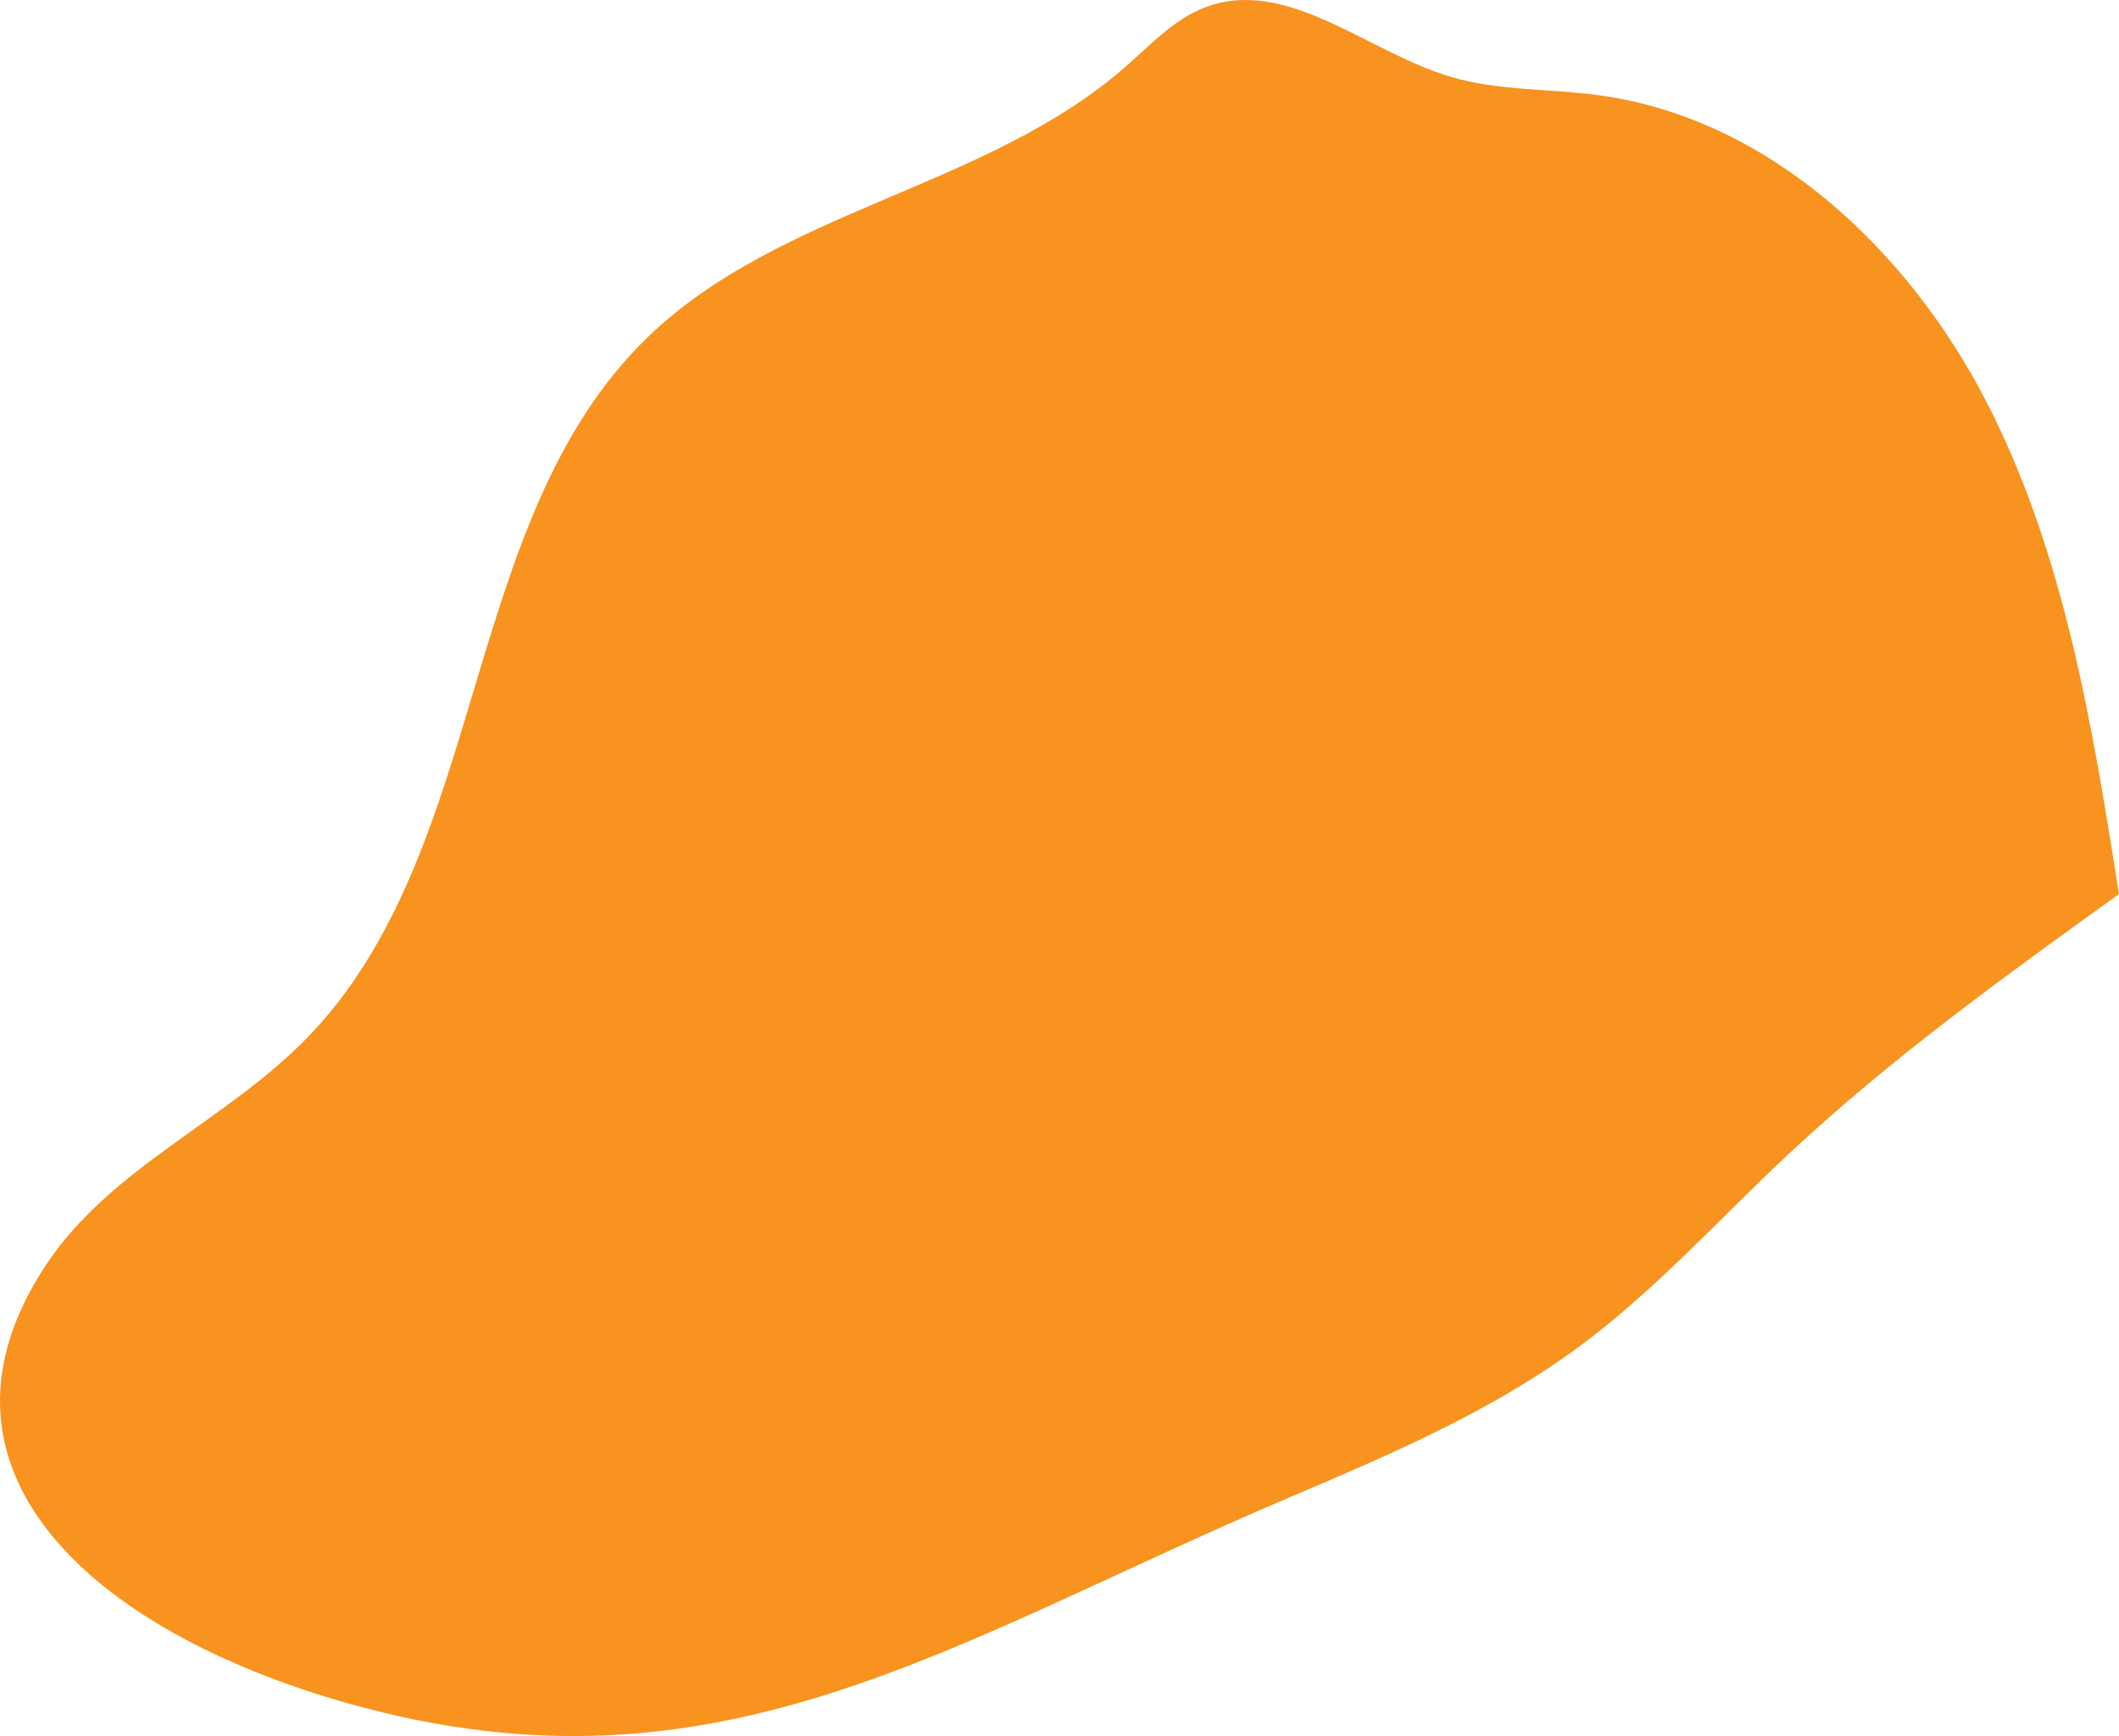 <svg xmlns="http://www.w3.org/2000/svg" width="537.82" height="440.583" viewBox="0 0 537.82 440.583">
  <title>Asset 17</title>
  <path d="M12.032,320.5c16.277-24.188,45.465-36.141,65.822-57.011,46.54-47.713,38.588-131.439,86.451-177.825,33.571-32.536,86.231-37.927,121.386-68.746C292.053,11.344,298,4.841,305.913,1.852c20.689-7.815,40.939,11.236,62.122,17.59,12.178,3.653,25.179,3.018,37.777,4.726,43,5.828,78.346,39.053,98.259,77.609S531.037,184.035,537.82,226.9c-29.054,20.913-58.2,41.9-84.309,66.4-17.378,16.3-33.425,34.173-52.576,48.353-22.275,16.494-48.051,27.486-73.56,38.327-86.658,36.83-145.293,78.561-238.522,52.457C22.105,413.739-22.634,372.021,12.032,320.5Z" fill="#f7931e"/>
</svg>
